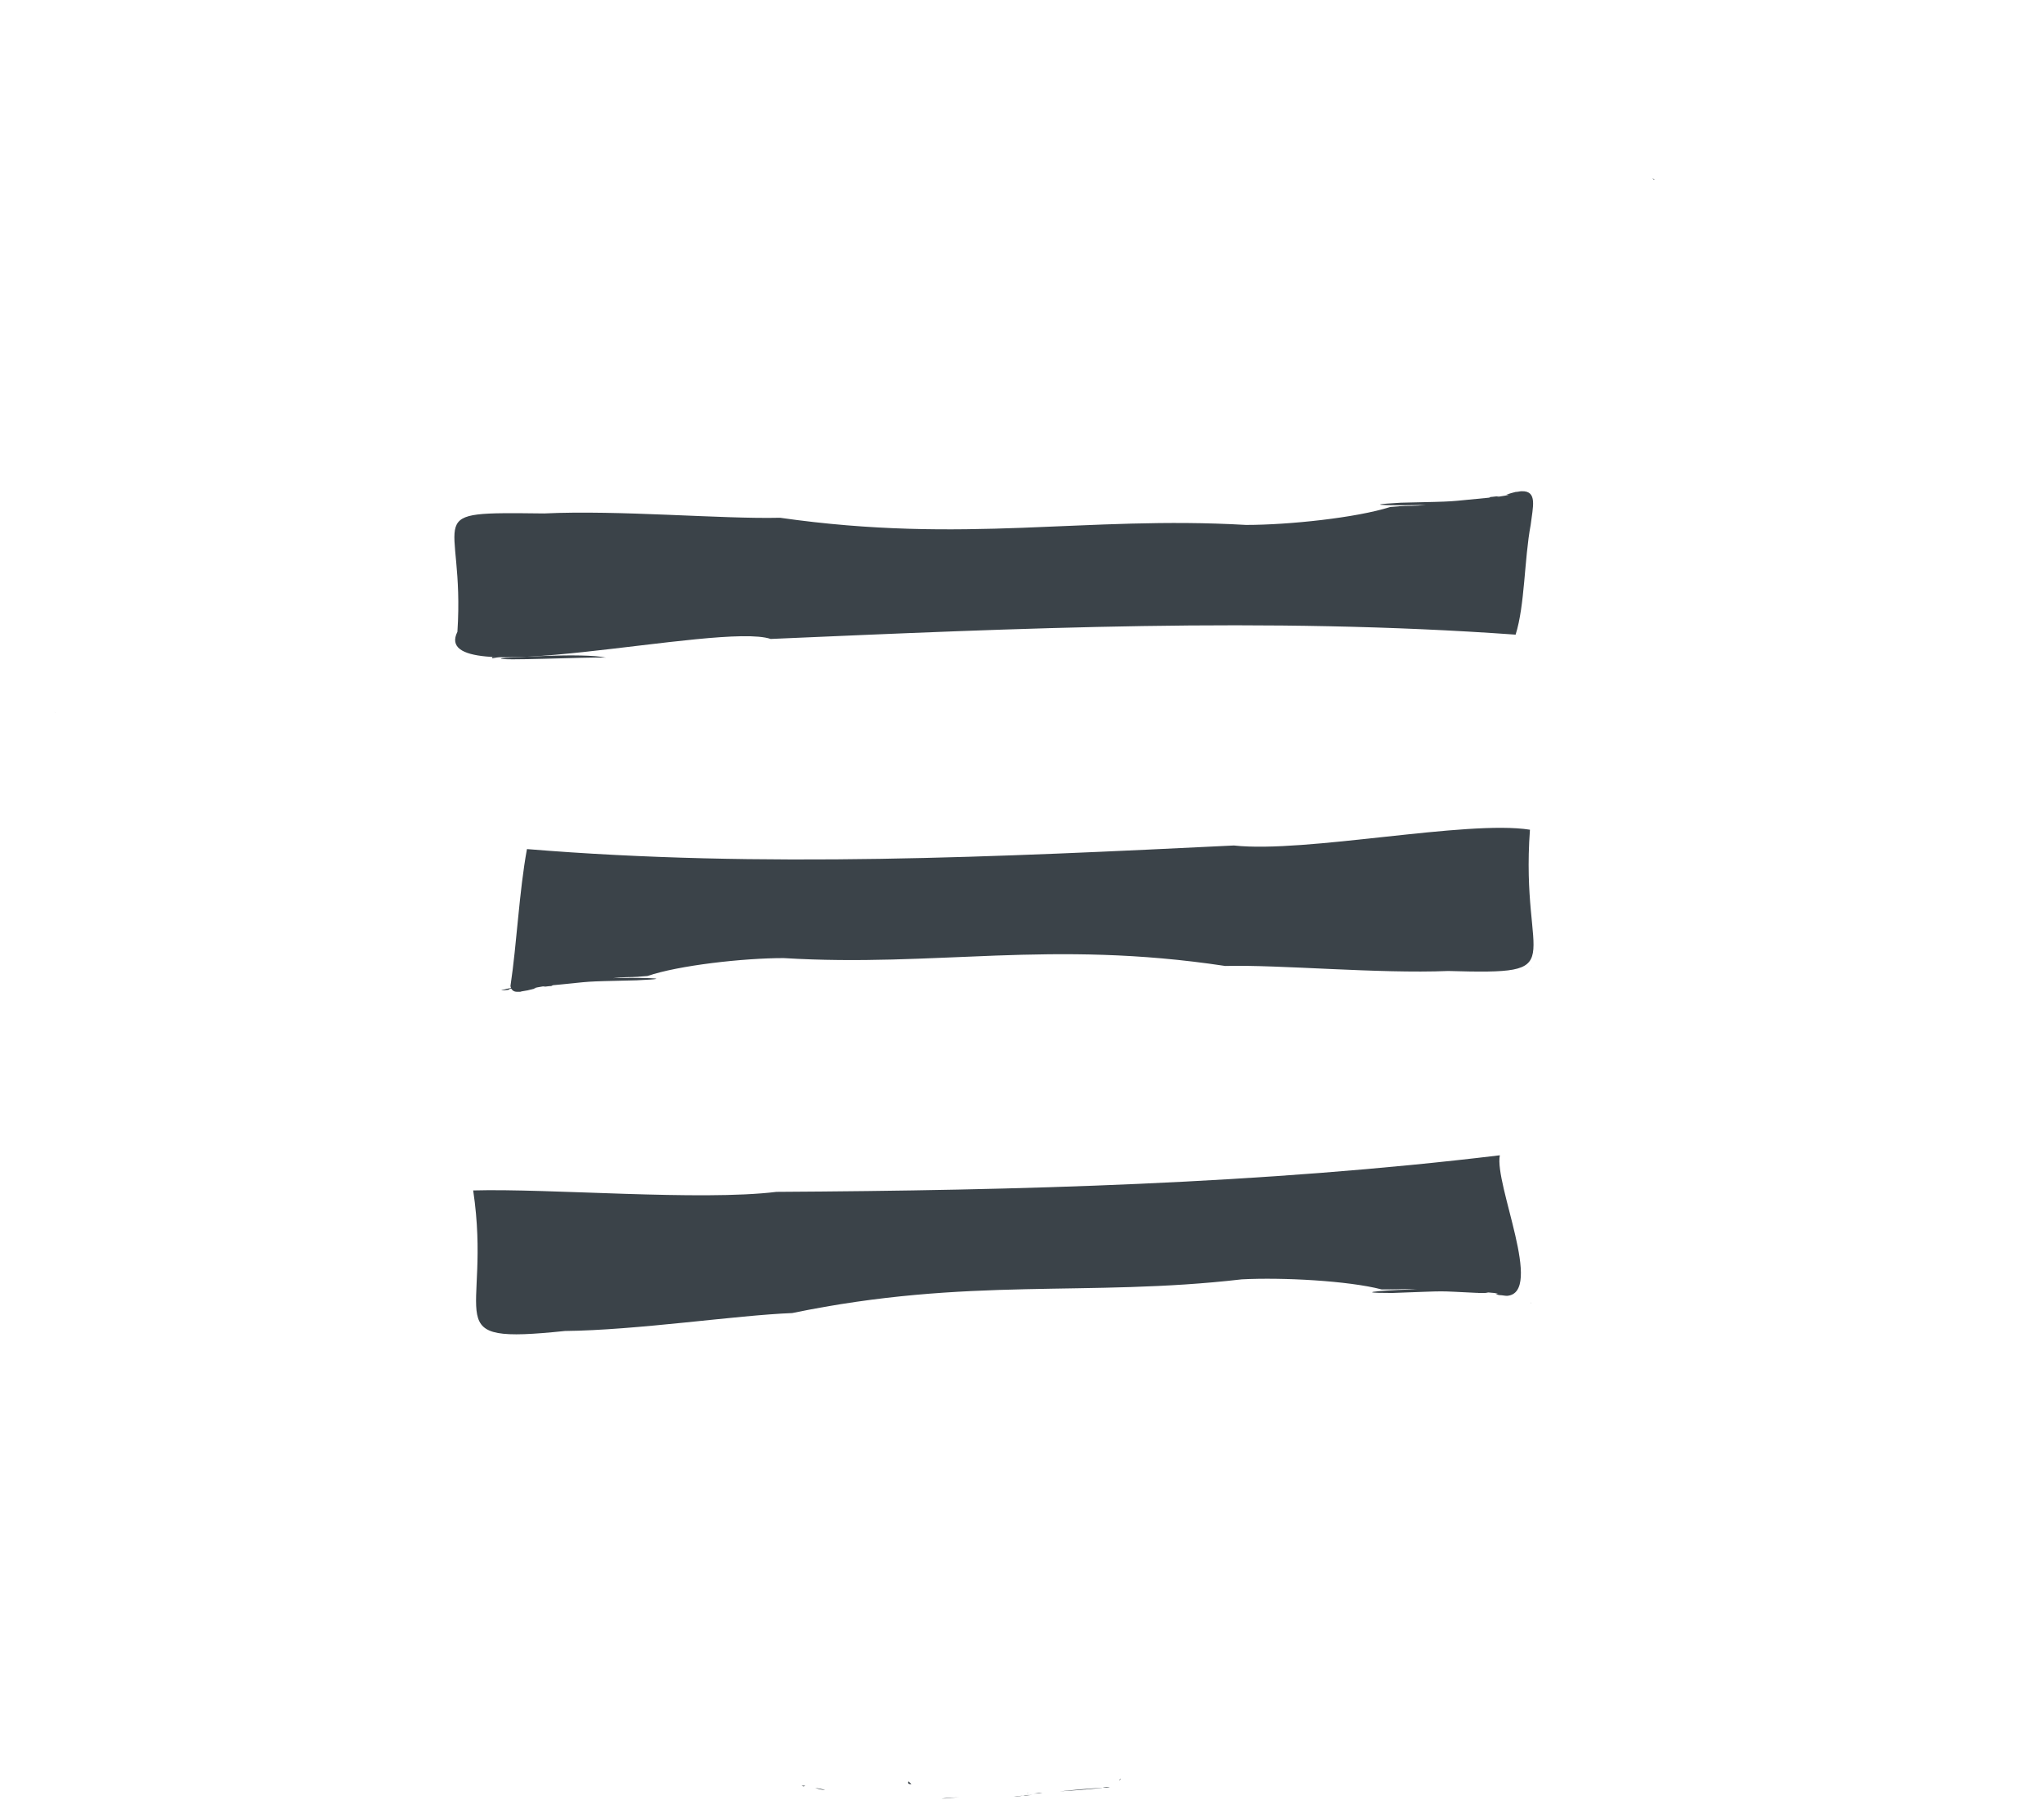 <?xml version="1.0" encoding="utf-8"?>
<!-- Generator: Adobe Illustrator 26.2.1, SVG Export Plug-In . SVG Version: 6.00 Build 0)  -->
<svg version="1.0" id="Layer_1" xmlns="http://www.w3.org/2000/svg" xmlns:xlink="http://www.w3.org/1999/xlink" x="0px" y="0px"
	 viewBox="0 0 285.1 251" style="enable-background:new 0 0 285.1 251;" xml:space="preserve">
<style type="text/css">
	.st0{fill:none;}
	.st1{fill:#3B4349;}
</style>
<path class="st0" d="M153.8,249.3c0.1,0,0.2,0,0.3,0c-0.2,0-0.4,0-0.6,0C153.7,249.3,153.8,249.3,153.8,249.3z"/>
<path class="st1" d="M69.3,91.5C69.2,91.5,69.2,91.5,69.3,91.5C69.2,91.5,69.2,91.5,69.3,91.5z"/>
<path class="st1" d="M69.4,91.5c0.8-0.1,1.8-0.2,1.5-0.3c0.5-0.1,3-0.4,2.1-0.2c0.4-0.1,1-0.1,1.2-0.2c-0.1-0.1-2.4,0.2-3.8,0.4
	c-0.3,0.1-0.6,0.1-0.8,0.1C69.4,91.4,69.3,91.5,69.4,91.5z M73.6,90.9c0,0.1-0.1,0.1-0.2,0.1C73.3,91,73.5,90.9,73.6,90.9z"/>
<path class="st0" d="M150.9,249.3c-0.4,0.1-0.4,0.1-0.1,0.1C151.7,249.3,151.9,249.2,150.9,249.3z"/>
<path class="st1" d="M212.2,68.5c-0.2,0-0.5,0.1-0.8,0.1c-0.4,0.1-0.8,0.2-1.3,0.4c1.2-0.1-1.1,0.3-1.5,0.3c0.2,0,0.4-0.1,0.5-0.1
	c-0.5,0-0.9,0.1-1.2,0.1c-0.1,0.1-0.3,0.1-0.2,0.1c-0.3,0-0.3,0,0,0c-6.5,0.6-3.6,0.5-12.3,0.7c-7.1,0.4,0.7,0.4,3.5,0.3
	c-1.7,0.2-2.3,0.1-3.9,0.2l0.2,0l-1.3,0.1c-4.7,1.5-14.1,2.5-20.1,2.5c-22.5-1.3-39.1,2.7-65-1c-8.1,0.2-22.5-1.1-32.9-0.6
	c-17.9-0.2-11-0.2-12.1,16.5c-4.3,8.6,36.6-1.4,43.7,1c34.7-1.5,69.1-3.1,103.9-0.6c1.3-4.1,1.2-10.5,2.1-15.3
	C213.8,70.7,214.5,68.4,212.2,68.5z"/>
<path class="st0" d="M143.8,250c-0.1,0-0.2,0-0.3,0c-0.4,0.1-0.3,0,0,0c0,0,0.1,0,0.1,0C143.6,250,143.7,250,143.8,250
	c0.2,0,0.5-0.1,0.8-0.1c-1.2,0.1-2.4,0.2-3.1,0.2c0,0.1,3.1-0.1,6.3-0.3c0,0-0.1,0-0.1,0c1.9-0.2,4.3-0.4,6-0.5c0,0-0.1,0-0.1,0
	C150.1,249.5,147.3,249.9,143.8,250z"/>
<path class="st1" d="M67.8,183.8c0.2-5.4,0.3-8.5-0.2-13.8c0.2,4.5-1.4,10.7,0.2,14C67.8,183.9,67.8,183.8,67.8,183.8z"/>
<path class="st1" d="M69,185.1c-0.1,0-0.4,0-0.2,0.2C69.3,185.2,71.2,184.8,69,185.1z"/>
<path class="st1" d="M68.6,91.6c-0.4-0.3-0.8-1-0.8-1.4c0.2-5.5,0.3-8.4-0.2-13.9C67.8,81.5,66.2,90.6,68.6,91.6z"/>
<path class="st1" d="M68.3,184.7C68.3,184.7,68.3,184.7,68.3,184.7C68.3,184.7,68.3,184.7,68.3,184.7z"/>
<path class="st1" d="M84.5,91.7c-3.2-0.7-13.7,0-14.6,0.1C69.3,92.2,81.8,91.6,84.5,91.7z"/>
<path class="st1" d="M213.4,115.7c-8.8-1.4-31.3,3.3-41.3,2.2c-32.9,1.6-65.8,3.2-98.6,0.5c-1.1,6-1.4,13.1-2.3,19.1
	c0.1,0.6,0.5,0.8,0.9,0.8c0.1,0,0.2,0,0.3,0c0,0,0.1,0,0.1,0c0,0,0.1,0,0.1,0c-0.1,0,0.3-0.1,1-0.2c0.4-0.1,0.8-0.2,1.2-0.3
	c-1.1,0.1,1-0.3,1.4-0.3c-0.2,0-0.3,0.1-0.5,0.1c0.4,0,0.8-0.1,1.2-0.1c0.1-0.1,0.3-0.1,0.2-0.1c0.3-0.1,0.2,0-0.1,0
	c6.3-0.6,3.5-0.5,11.8-0.7c6.7-0.3-0.7-0.4-3.3-0.3c1.6-0.2,2.2-0.1,3.7-0.2h-0.2l1.3-0.1c4.4-1.5,13.4-2.5,19-2.5
	c21.3,1.3,37.1-2.6,61.6,1.1c7.6-0.2,21.3,1.1,31.1,0.7C219.7,135.9,212,134.7,213.4,115.7z"/>
<path class="st1" d="M70.5,91.5C70.7,91.5,70.7,91.4,70.5,91.5L70.5,91.5z"/>
<path class="st0" d="M170.2,4.3c0,0-0.1,0.1-0.2,0.2C170.1,4.5,170.1,4.4,170.2,4.3z"/>
<path class="st1" d="M213.6,134.9C213.4,135.2,213.7,134.7,213.6,134.9L213.6,134.9z"/>
<path class="st1" d="M71,137.9c0.5,0,2.9-0.3,2.1-0.2c0.4-0.1,1-0.1,1.2-0.2c0,0-0.3,0-0.7,0c0,0.1-0.1,0.1-0.2,0.1
	c-0.2,0,0.2,0,0.2-0.1c-0.8,0.1-2.1,0.2-3,0.4c-0.2,0.1-0.5,0.1-0.7,0.2C70.6,138.1,71.3,138,71,137.9z"/>
<path class="st1" d="M68.9,91.6c-0.1,0-0.4,0-0.2,0.2C69.3,91.7,71.1,91.3,68.9,91.6z"/>
<path class="st0" d="M109.7,247.3c0,0-0.1,0.1-0.1,0.2C109.6,247.5,109.7,247.4,109.7,247.3z"/>
<path class="st1" d="M213.6,181.6C213.4,181.8,213.5,181.8,213.6,181.6L213.6,181.6z"/>
<path class="st1" d="M69.5,184.9c0.8-0.1,1.8-0.2,1.5-0.3c0.5,0,2.9-0.3,2.1-0.2c0.4-0.1,1-0.1,1.2-0.2c0,0-0.3,0-0.7,0
	c0,0.1-0.1,0.1-0.2,0.1c-0.2,0,0.2,0,0.2-0.1c-0.6,0.1-1.6,0.2-2.4,0.3c-0.4,0.1-0.7,0.2-1,0.2C69.7,184.8,69.4,184.9,69.5,184.9z"
	/>
<path class="st1" d="M66,166c10.6-0.3,31.7,1.5,42.3,0.2c33.8-0.2,67.7-1.1,100.9-5.1c-0.8,4,6.2,19.2,1,19.6c-0.3,0-0.7-0.1-1-0.1
	c-0.2,0-0.4-0.1-0.6-0.2c1.1,0-1.1-0.2-1.5-0.2c0.2,0,0.4,0.1,0.5,0.1c-0.4,0-0.8,0-1.2,0c-0.1,0-0.3,0-0.2,0c-0.3-0.1-0.2,0,0.1,0
	c-6.5-0.3-3.6-0.3-12.1,0c-6.9,0,0.7-0.5,3.4-0.5c-1.7-0.1-2.3,0-3.8,0l0.2,0l-1.3,0c-4.6-1.2-13.8-1.7-19.5-1.4
	c-21.6,2.5-38-0.4-62.7,4.7c-7.8,0.3-21.7,2.4-31.7,2.5C60.5,187.5,68.7,184.1,66,166z"/>
<path class="st1" d="M69.4,184.9C69.3,184.9,69.3,184.9,69.4,184.9C69.3,184.9,69.3,184.9,69.4,184.9z"/>
<path class="st0" d="M115.7,249.2c-0.2,0.6,0.1,0,0.2-0.3c-0.4,0.9-2.8-0.4-3.3-0.1c-0.8-0.4,0.1,0.1,1.1,0.5
	c0.6,0.1,1.1,0.2,1.4,0.3C115.4,249.5,115.6,249.4,115.7,249.2z"/>
<path class="st0" d="M282.4,143.6h0.1c-0.1,0-0.3-0.1-0.5-0.1C282,143.5,282.3,143.6,282.4,143.6z"/>
<path class="st0" d="M109.4,248.1c0.2-0.3-0.2-0.3-0.3-0.1c0.6,0.4,1.6,0.8,2.5,0.8c0.4,0,1,0.1,0.5-0.1
	C112.6,248.7,110,248.1,109.4,248.1z"/>
<path class="st0" d="M103.9,246.9c1.2,0.3,2.5,0.8,3.8,1C111.3,248.2,105.1,247.2,103.9,246.9z"/>
<path class="st1" d="M70,185.3c-1,0.3,11.5-0.2,13.9-0.1C85.2,184.5,69.4,185.2,70,185.3z"/>
<path class="st1" d="M73.4,184.4c0.1,0,0.2,0,0.2-0.1c0,0,0,0,0,0C73.6,184.4,73.3,184.4,73.4,184.4z"/>
<path class="st1" d="M74.1,184c0.1,0,0,0-0.2,0.1C74,184.1,74,184.1,74.1,184C74.3,184,74.4,184,74.1,184z"/>
<path class="st1" d="M73.4,137.7c0.1,0,0.2,0,0.2-0.1c0,0,0,0,0,0C73.6,137.7,73.3,137.7,73.4,137.7z"/>
<path class="st1" d="M74.1,137.3c0.1,0,0,0-0.2,0.1C74,137.4,74,137.4,74.1,137.3C74.3,137.3,74.4,137.2,74.1,137.3z"/>
<path class="st1" d="M74,90.5c0.1,0,0,0-0.2,0.1C73.9,90.6,74,90.6,74,90.5C74.3,90.5,74.4,90.5,74,90.5z"/>
<path class="st1" d="M73.6,90.9c-0.1,0-0.3,0.1-0.2,0.1C73.5,91,73.6,91,73.6,90.9z"/>
<path class="st1" d="M127.1,248.8c0-0.1-0.3-0.3-0.4-0.4c0,0,0,0,0,0C126.6,248.7,126.7,248.8,127.1,248.8z"/>
<path class="st1" d="M141.9,250.5c-0.2,0,0.2,0,0.8-0.1C141.5,250.5,141,250.5,141.9,250.5z"/>
<path class="st1" d="M69.3,138.2C69.3,138.2,69.3,138.2,69.3,138.2C69.3,138.2,69.3,138.2,69.3,138.2z"/>
<polygon class="st1" points="153.6,249.3 153.6,249.3 153.6,249.3 "/>
<path class="st1" d="M171,117.8c0,0,0.1,0,0.1,0c0.1,0,0.2,0,0.3,0C171.3,117.8,171.1,117.8,171,117.8z"/>
<path class="st1" d="M153.6,249.3C153.7,249.3,153.7,249.3,153.6,249.3c0.1,0,0.2,0,0.2,0C153.8,249.3,153.7,249.3,153.6,249.3
	C153.6,249.3,153.6,249.3,153.6,249.3z"/>
<path class="st1" d="M144.1,250.1c0.1,0,0.4,0,0.6,0c0.3,0,0.6-0.1,0.7-0.1C144.9,250,144.5,250.1,144.1,250.1z"/>
<path class="st1" d="M147.8,249.8c3.2-0.2,6.3-0.5,5.9-0.5C152,249.4,149.6,249.6,147.8,249.8C147.7,249.8,147.8,249.8,147.8,249.8z
	"/>
<path class="st1" d="M7.6,99.3C7.7,99.4,7.9,99.5,7.6,99.3L7.6,99.3z"/>
<path class="st1" d="M115.1,249.6c-0.3-0.1-0.9-0.2-1.4-0.3C114.2,249.5,114.7,249.6,115.1,249.6z"/>
<path class="st1" d="M154.8,249.2c-0.2,0-0.4,0-0.7,0c-0.1,0-0.2,0-0.3,0C154.2,249.3,154.5,249.3,154.8,249.2z"/>
<path class="st1" d="M230.5,24.9c0.1,0.1,0.2,0.2,0.3,0.2C230.7,25,230.6,24.9,230.5,24.9z"/>
<path class="st1" d="M154.8,249.2c0.2,0,0.4,0,0.6,0C155.3,249.2,155.1,249.2,154.8,249.2z"/>
<path class="st1" d="M111.7,249c0.1,0,0.2,0,0.3,0.1c0.1,0,0.2,0,0.3-0.1C112.1,249,111.9,249,111.7,249z"/>
<path class="st1" d="M131.3,250.8c0.8,0,1.6-0.1,2.5-0.2C132.8,250.7,132,250.7,131.3,250.8z"/>
<path class="st1" d="M67.5,75.2c0,0.4,0.1,0.8,0.1,1.2c0-0.6-0.1-1.1-0.1-1.5C67.5,74.9,67.5,75.1,67.5,75.2z"/>
<path class="st1" d="M69.5,184.9C69.5,184.9,69.5,184.9,69.5,184.9c-0.1,0-0.1,0-0.2,0C69.4,184.9,69.5,184.9,69.5,184.9z"/>
<path class="st1" d="M67.6,170c0-0.6-0.1-1.1-0.2-1.7C67.5,168.9,67.6,169.5,67.6,170z"/>
<path class="st1" d="M70.6,185C70.7,184.9,70.7,184.9,70.6,185L70.6,185z"/>
<path class="st1" d="M68.2,184.7c-0.2-0.2-0.3-0.4-0.4-0.7C67.9,184.2,68.1,184.4,68.2,184.7z"/>
<path class="st1" d="M67.5,122.5c0-0.3,0-0.6-0.1-0.8C67.5,121.9,67.5,122.2,67.5,122.5z"/>
<path class="st1" d="M68.8,185.3c-0.2-0.2-0.4-0.4-0.6-0.6C68.5,185.1,68.8,185.4,68.8,185.3z"/>
<path class="st1" d="M170.9,164.4c0.1,0,0.1,0,0.2,0c0.1,0,0.2,0,0.2,0C171.2,164.4,171,164.4,170.9,164.4z"/>
<path class="st1" d="M71.2,184.6c-0.4,0.1-0.7,0.1-1,0.2C70.4,184.7,70.8,184.7,71.2,184.6z"/>
<path class="st1" d="M69.3,184.9c-0.2,0-0.4,0-0.5,0.1C68.9,185,69.1,184.9,69.3,184.9z"/>
<path class="st1" d="M69.2,91.5c-0.2,0-0.4,0-0.5,0.1C68.8,91.6,69,91.5,69.2,91.5z"/>
<path class="st1" d="M69.5,138.2c0,0-0.1,0-0.1,0C69.4,138.2,69.5,138.2,69.5,138.2C69.5,138.2,69.5,138.2,69.5,138.2z"/>
<path class="st1" d="M69.4,91.5C69.4,91.5,69.4,91.5,69.4,91.5c-0.1,0-0.1,0-0.2,0C69.3,91.5,69.4,91.5,69.4,91.5z"/>
<path class="st1" d="M70.4,91.3c-0.3,0-0.6,0.1-0.8,0.1C69.9,91.4,70.2,91.3,70.4,91.3z"/>
<path class="st1" d="M171,71.1C171,71.1,171.1,71.1,171,71.1c0.2,0,0.3,0,0.4,0C171.3,71.1,171.1,71.1,171,71.1z"/>
<path class="st1" d="M73.5,184.2c0.1,0,0.2-0.1,0.3-0.1C73.7,184.1,73.6,184.2,73.5,184.2z"/>
<path class="st1" d="M73.5,184.2c-0.1,0-0.1,0-0.2,0C73.3,184.2,73.4,184.2,73.5,184.2z"/>
<polygon class="st1" points="73.6,184.3 73.6,184.3 73.6,184.3 "/>
<path class="st1" d="M73.9,184.1c0.1,0,0.1,0,0.2,0C74,184.1,74,184.1,73.9,184.1C73.9,184.1,73.9,184.1,73.9,184.1z"/>
<polygon class="st1" points="73.6,137.6 73.6,137.6 73.6,137.6 "/>
<path class="st1" d="M73.5,137.5c-0.1,0-0.1,0-0.2,0C73.3,137.5,73.4,137.5,73.5,137.5z"/>
<path class="st1" d="M73.5,137.5c0.1,0,0.2-0.1,0.3-0.1C73.7,137.4,73.6,137.4,73.5,137.5z"/>
<path class="st1" d="M73.9,137.4c0.1,0,0.1,0,0.2,0C74,137.4,74,137.4,73.9,137.4C73.9,137.4,73.9,137.4,73.9,137.4z"/>
<path class="st1" d="M73.8,90.6c0.1,0,0.2,0,0.3-0.1C74,90.6,73.9,90.6,73.8,90.6C73.8,90.6,73.8,90.6,73.8,90.6z"/>
<path class="st1" d="M73.3,90.8c0.2,0,0.4-0.1,0.5-0.1C73.6,90.7,73.4,90.7,73.3,90.8z"/>
<path class="st1" d="M126.7,248.4C126.7,248.4,126.7,248.4,126.7,248.4C126.7,248.4,126.7,248.4,126.7,248.4
	C126.7,248.4,126.7,248.4,126.7,248.4z"/>
<path class="st1" d="M156.3,248l-0.2,0.3C156.3,248.2,156.3,248.1,156.3,248z"/>
<path class="st1" d="M144.1,250.3c-0.6,0-1.1,0-1.4,0.1C143.1,250.4,143.6,250.3,144.1,250.3z"/>
<path class="st1" d="M143.5,250c0.1,0,0.2,0,0.3,0c-0.1,0-0.2,0-0.2,0C143.6,250,143.5,250,143.5,250z"/>
<path class="st1" d="M143.5,250C143.2,250,143.1,250.1,143.5,250L143.5,250z"/>
</svg>
